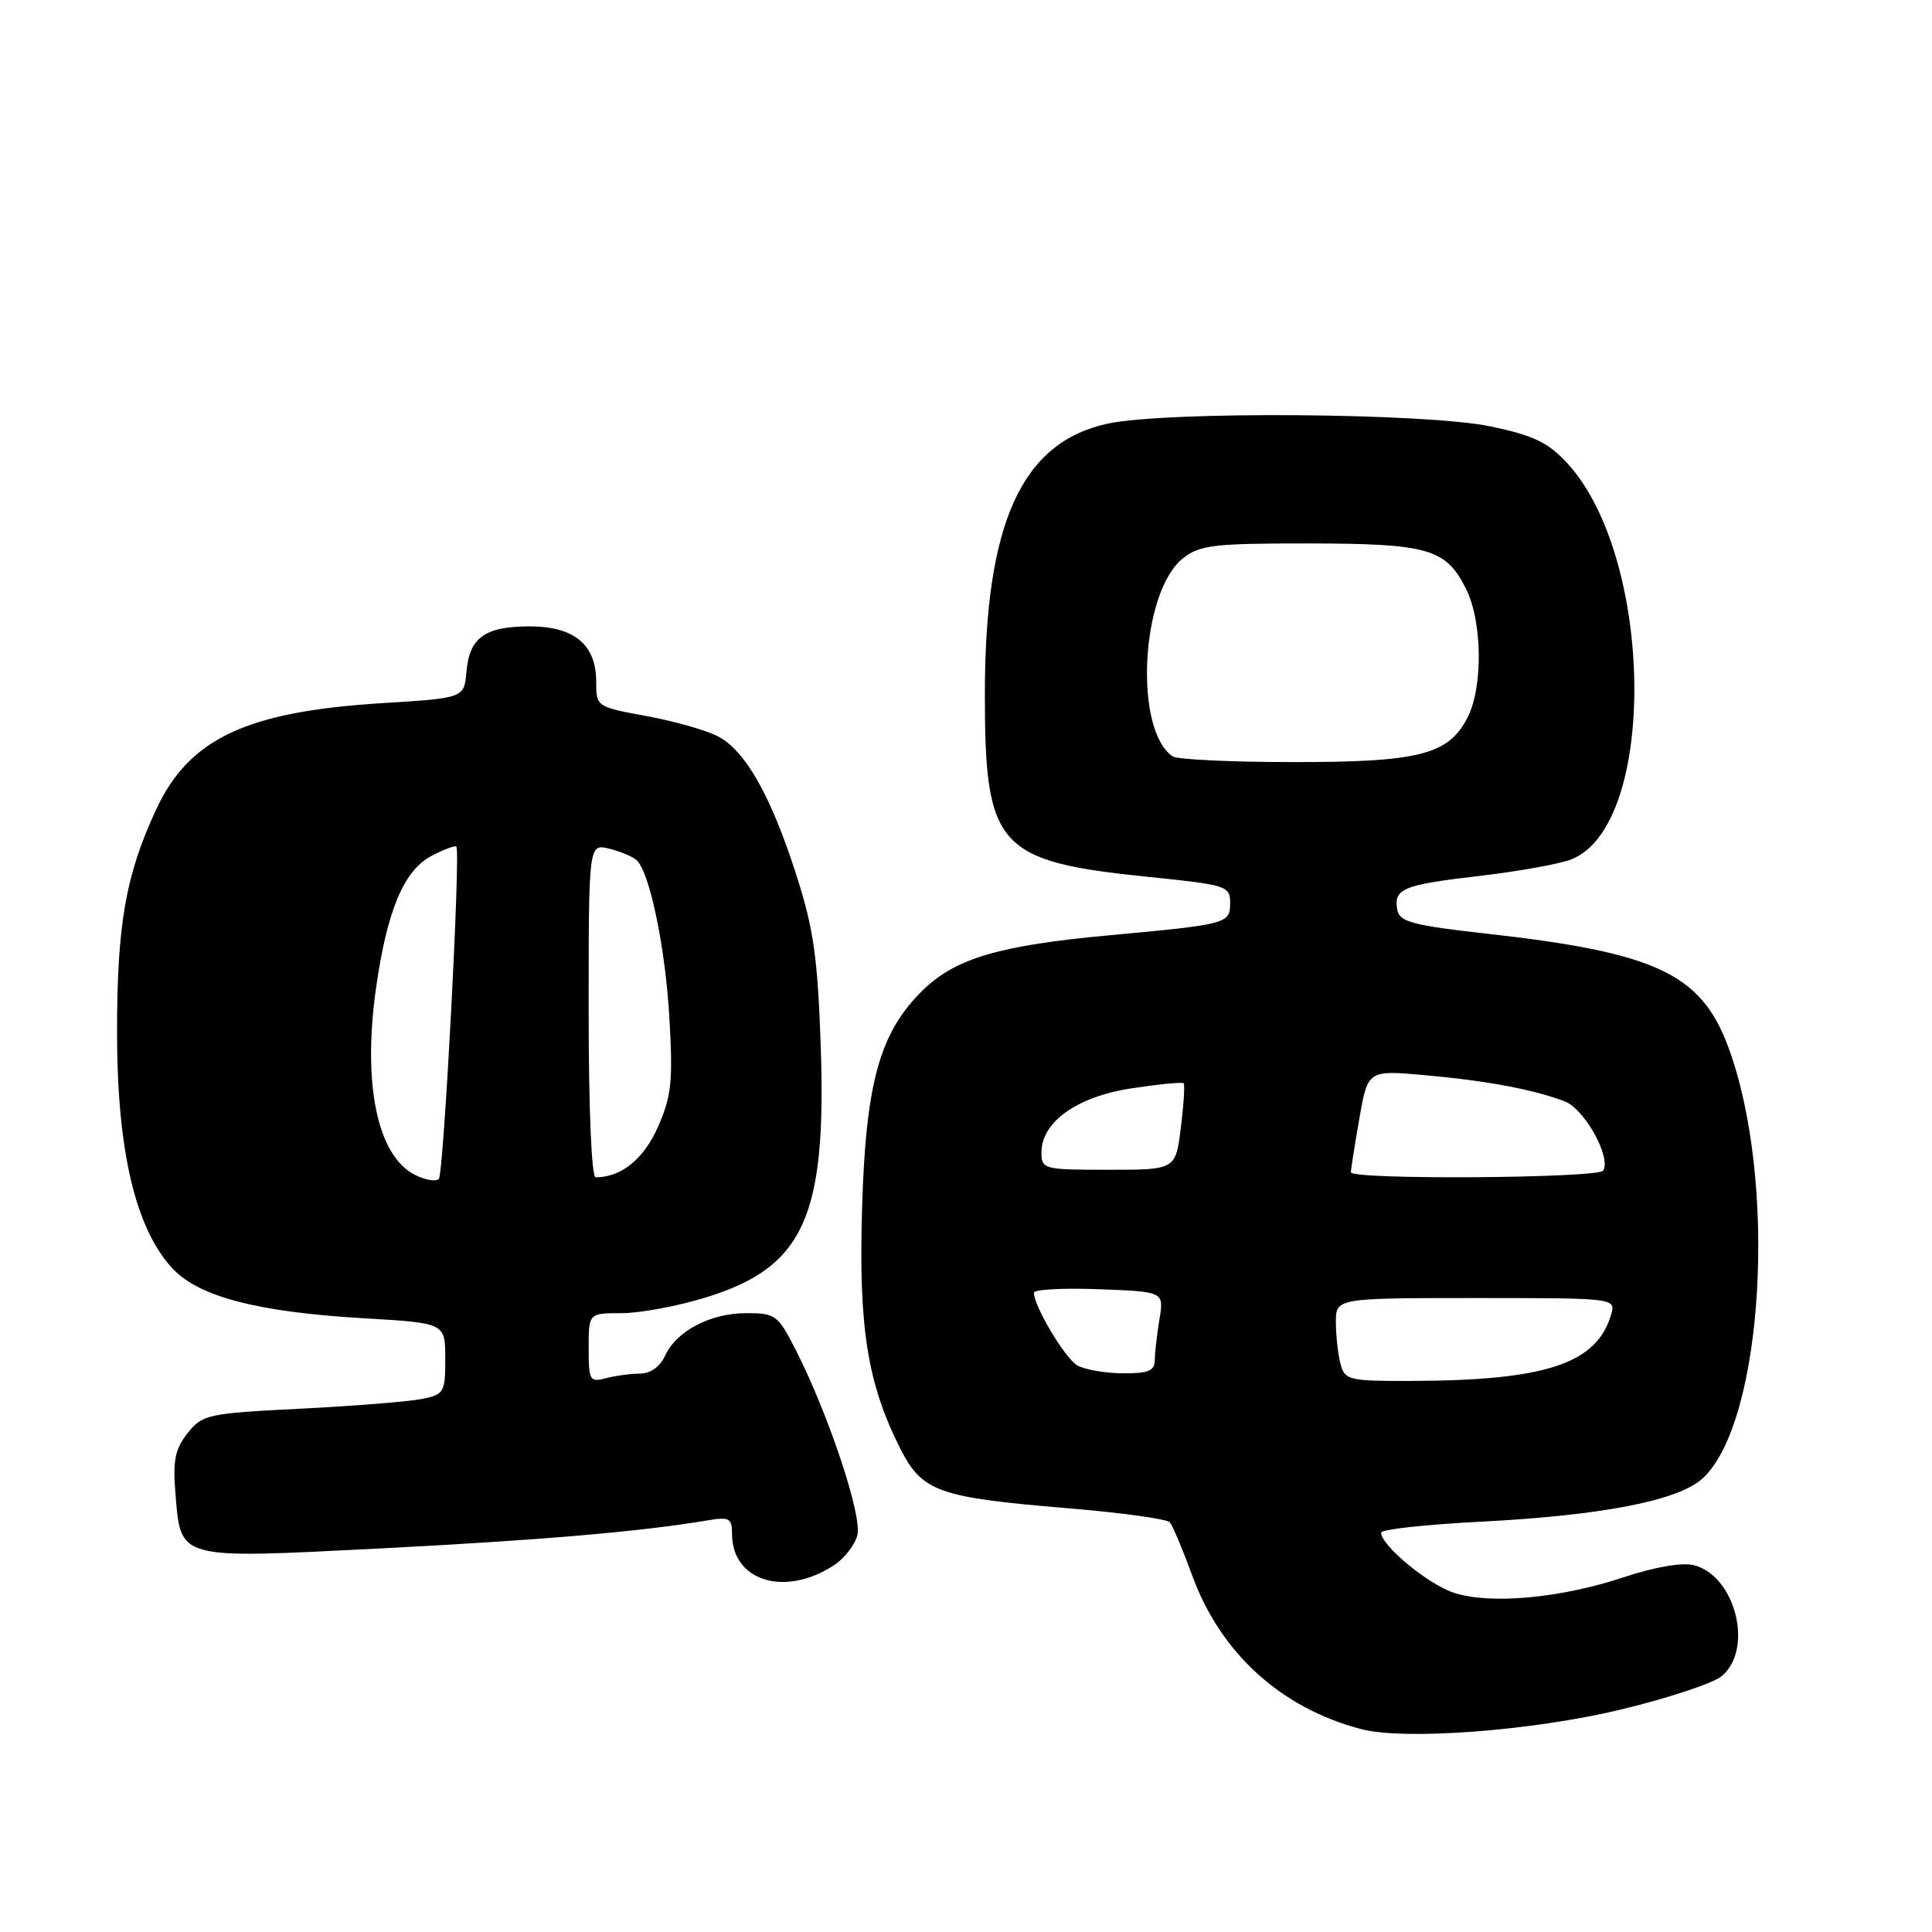 <?xml version="1.0" encoding="UTF-8" standalone="no"?>
<!DOCTYPE svg PUBLIC "-//W3C//DTD SVG 1.1//EN" "http://www.w3.org/Graphics/SVG/1.1/DTD/svg11.dtd" >
<svg xmlns="http://www.w3.org/2000/svg" xmlns:xlink="http://www.w3.org/1999/xlink" version="1.1" viewBox="0 0 256 256">
 <g >
 <path fill="currentColor"
d=" M 214.75 226.53 C 220.93 225.04 226.94 223.06 228.09 222.13 C 232.43 218.61 229.99 208.79 224.43 207.39 C 222.89 207.01 219.26 207.63 215.19 208.98 C 206.80 211.78 197.45 212.63 192.64 211.05 C 189.22 209.92 183.00 204.78 183.00 203.08 C 183.00 202.65 188.96 202.00 196.25 201.63 C 212.38 200.80 222.50 198.82 225.66 195.85 C 233.72 188.28 235.57 156.30 228.97 138.64 C 225.36 129.00 219.37 126.21 196.95 123.71 C 187.27 122.63 185.46 122.15 185.16 120.61 C 184.62 117.76 185.84 117.25 196.00 116.07 C 201.22 115.46 206.73 114.47 208.24 113.86 C 219.64 109.29 219.22 73.83 207.62 61.32 C 205.10 58.61 203.16 57.68 197.50 56.50 C 188.93 54.71 154.63 54.46 146.80 56.13 C 135.37 58.58 130.50 69.29 130.50 92.00 C 130.50 112.32 132.15 114.15 152.25 116.20 C 162.53 117.25 163.00 117.40 163.00 119.63 C 163.00 122.40 162.69 122.48 146.89 123.94 C 132.47 125.27 126.65 126.98 122.35 131.14 C 116.59 136.73 114.72 143.37 114.23 160.07 C 113.75 175.93 114.94 183.35 119.32 192.00 C 122.20 197.66 124.37 198.43 141.41 199.84 C 148.51 200.43 154.62 201.27 155.00 201.71 C 155.38 202.14 156.71 205.31 157.97 208.75 C 161.72 219.05 169.76 226.35 180.38 229.12 C 186.15 230.62 202.98 229.35 214.75 226.53 Z  M 110.51 207.40 C 111.89 206.50 113.29 204.69 113.61 203.40 C 114.25 200.85 109.83 187.54 105.51 179.01 C 103.08 174.23 102.78 174.00 98.89 174.00 C 94.11 174.00 89.61 176.37 88.11 179.67 C 87.45 181.11 86.17 182.01 84.77 182.01 C 83.52 182.02 81.49 182.30 80.25 182.63 C 78.15 183.19 78.00 182.92 78.00 178.62 C 78.00 174.00 78.00 174.00 82.39 174.00 C 84.81 174.00 89.85 173.06 93.59 171.90 C 106.50 167.91 109.54 161.24 108.75 138.58 C 108.35 126.88 107.80 123.06 105.54 116.00 C 102.16 105.45 98.77 99.45 95.11 97.56 C 93.57 96.76 89.31 95.55 85.65 94.88 C 79.03 93.66 79.00 93.64 79.00 90.33 C 79.00 85.42 76.09 83.00 70.19 83.00 C 64.26 83.00 62.20 84.47 61.81 89.00 C 61.50 92.50 61.50 92.50 50.63 93.17 C 32.66 94.29 25.08 97.85 20.70 107.24 C 16.64 115.97 15.50 122.50 15.51 137.00 C 15.53 152.45 17.94 162.72 22.79 168.01 C 26.28 171.81 34.04 173.85 48.25 174.68 C 59.00 175.31 59.00 175.31 59.00 180.03 C 59.00 184.52 58.85 184.78 55.86 185.38 C 54.13 185.72 46.91 186.30 39.81 186.66 C 27.47 187.28 26.81 187.43 24.85 189.91 C 23.20 191.99 22.89 193.54 23.24 197.80 C 23.97 206.73 23.31 206.55 50.30 205.18 C 71.48 204.10 84.81 202.96 93.75 201.46 C 96.65 200.97 97.00 201.16 97.00 203.26 C 97.00 209.51 104.01 211.66 110.51 207.40 Z  M 177.63 180.75 C 177.30 179.51 177.02 177.04 177.01 175.25 C 177.00 172.00 177.00 172.00 195.57 172.00 C 214.13 172.00 214.13 172.00 213.46 174.25 C 211.54 180.72 204.79 182.94 186.87 182.98 C 178.75 183.00 178.20 182.87 177.63 180.75 Z  M 142.74 180.92 C 141.11 179.97 137.00 173.08 137.00 171.29 C 137.00 170.86 140.87 170.65 145.62 170.83 C 154.24 171.15 154.24 171.15 153.63 174.83 C 153.30 176.85 153.02 179.29 153.01 180.25 C 153.00 181.65 152.14 181.99 148.75 181.97 C 146.41 181.95 143.71 181.48 142.74 180.92 Z  M 179.00 155.33 C 179.00 154.96 179.50 151.77 180.12 148.23 C 181.24 141.79 181.24 141.79 188.87 142.47 C 197.08 143.21 203.19 144.36 207.34 145.94 C 209.96 146.94 213.52 153.35 212.43 155.11 C 211.80 156.13 179.00 156.35 179.00 155.33 Z  M 138.00 152.69 C 138.00 148.65 142.74 145.29 150.00 144.20 C 153.57 143.66 156.65 143.36 156.83 143.53 C 157.02 143.69 156.85 146.34 156.47 149.42 C 155.77 155.00 155.77 155.00 146.88 155.00 C 138.27 155.00 138.00 154.93 138.00 152.69 Z  M 155.40 100.23 C 150.20 96.76 151.15 78.39 156.76 73.97 C 158.99 72.22 160.83 72.00 173.38 72.01 C 189.27 72.03 191.58 72.70 194.25 78.01 C 196.43 82.37 196.53 91.08 194.43 95.13 C 191.91 100.01 187.99 101.00 171.28 100.98 C 163.15 100.98 156.00 100.64 155.40 100.23 Z  M 55.01 155.69 C 50.01 153.20 48.02 143.72 49.82 130.97 C 51.29 120.61 53.52 115.30 57.22 113.39 C 58.85 112.54 60.31 112.00 60.47 112.18 C 61.05 112.83 58.79 155.52 58.15 156.21 C 57.78 156.60 56.37 156.37 55.01 155.69 Z  M 78.00 133.89 C 78.00 111.78 78.00 111.78 80.75 112.46 C 82.26 112.84 83.89 113.53 84.38 114.00 C 86.13 115.71 88.19 125.72 88.71 135.07 C 89.18 143.33 88.96 145.29 87.18 149.33 C 85.29 153.59 82.32 156.00 78.93 156.00 C 78.38 156.00 78.00 146.94 78.00 133.89 Z "/>
</g>
</svg>